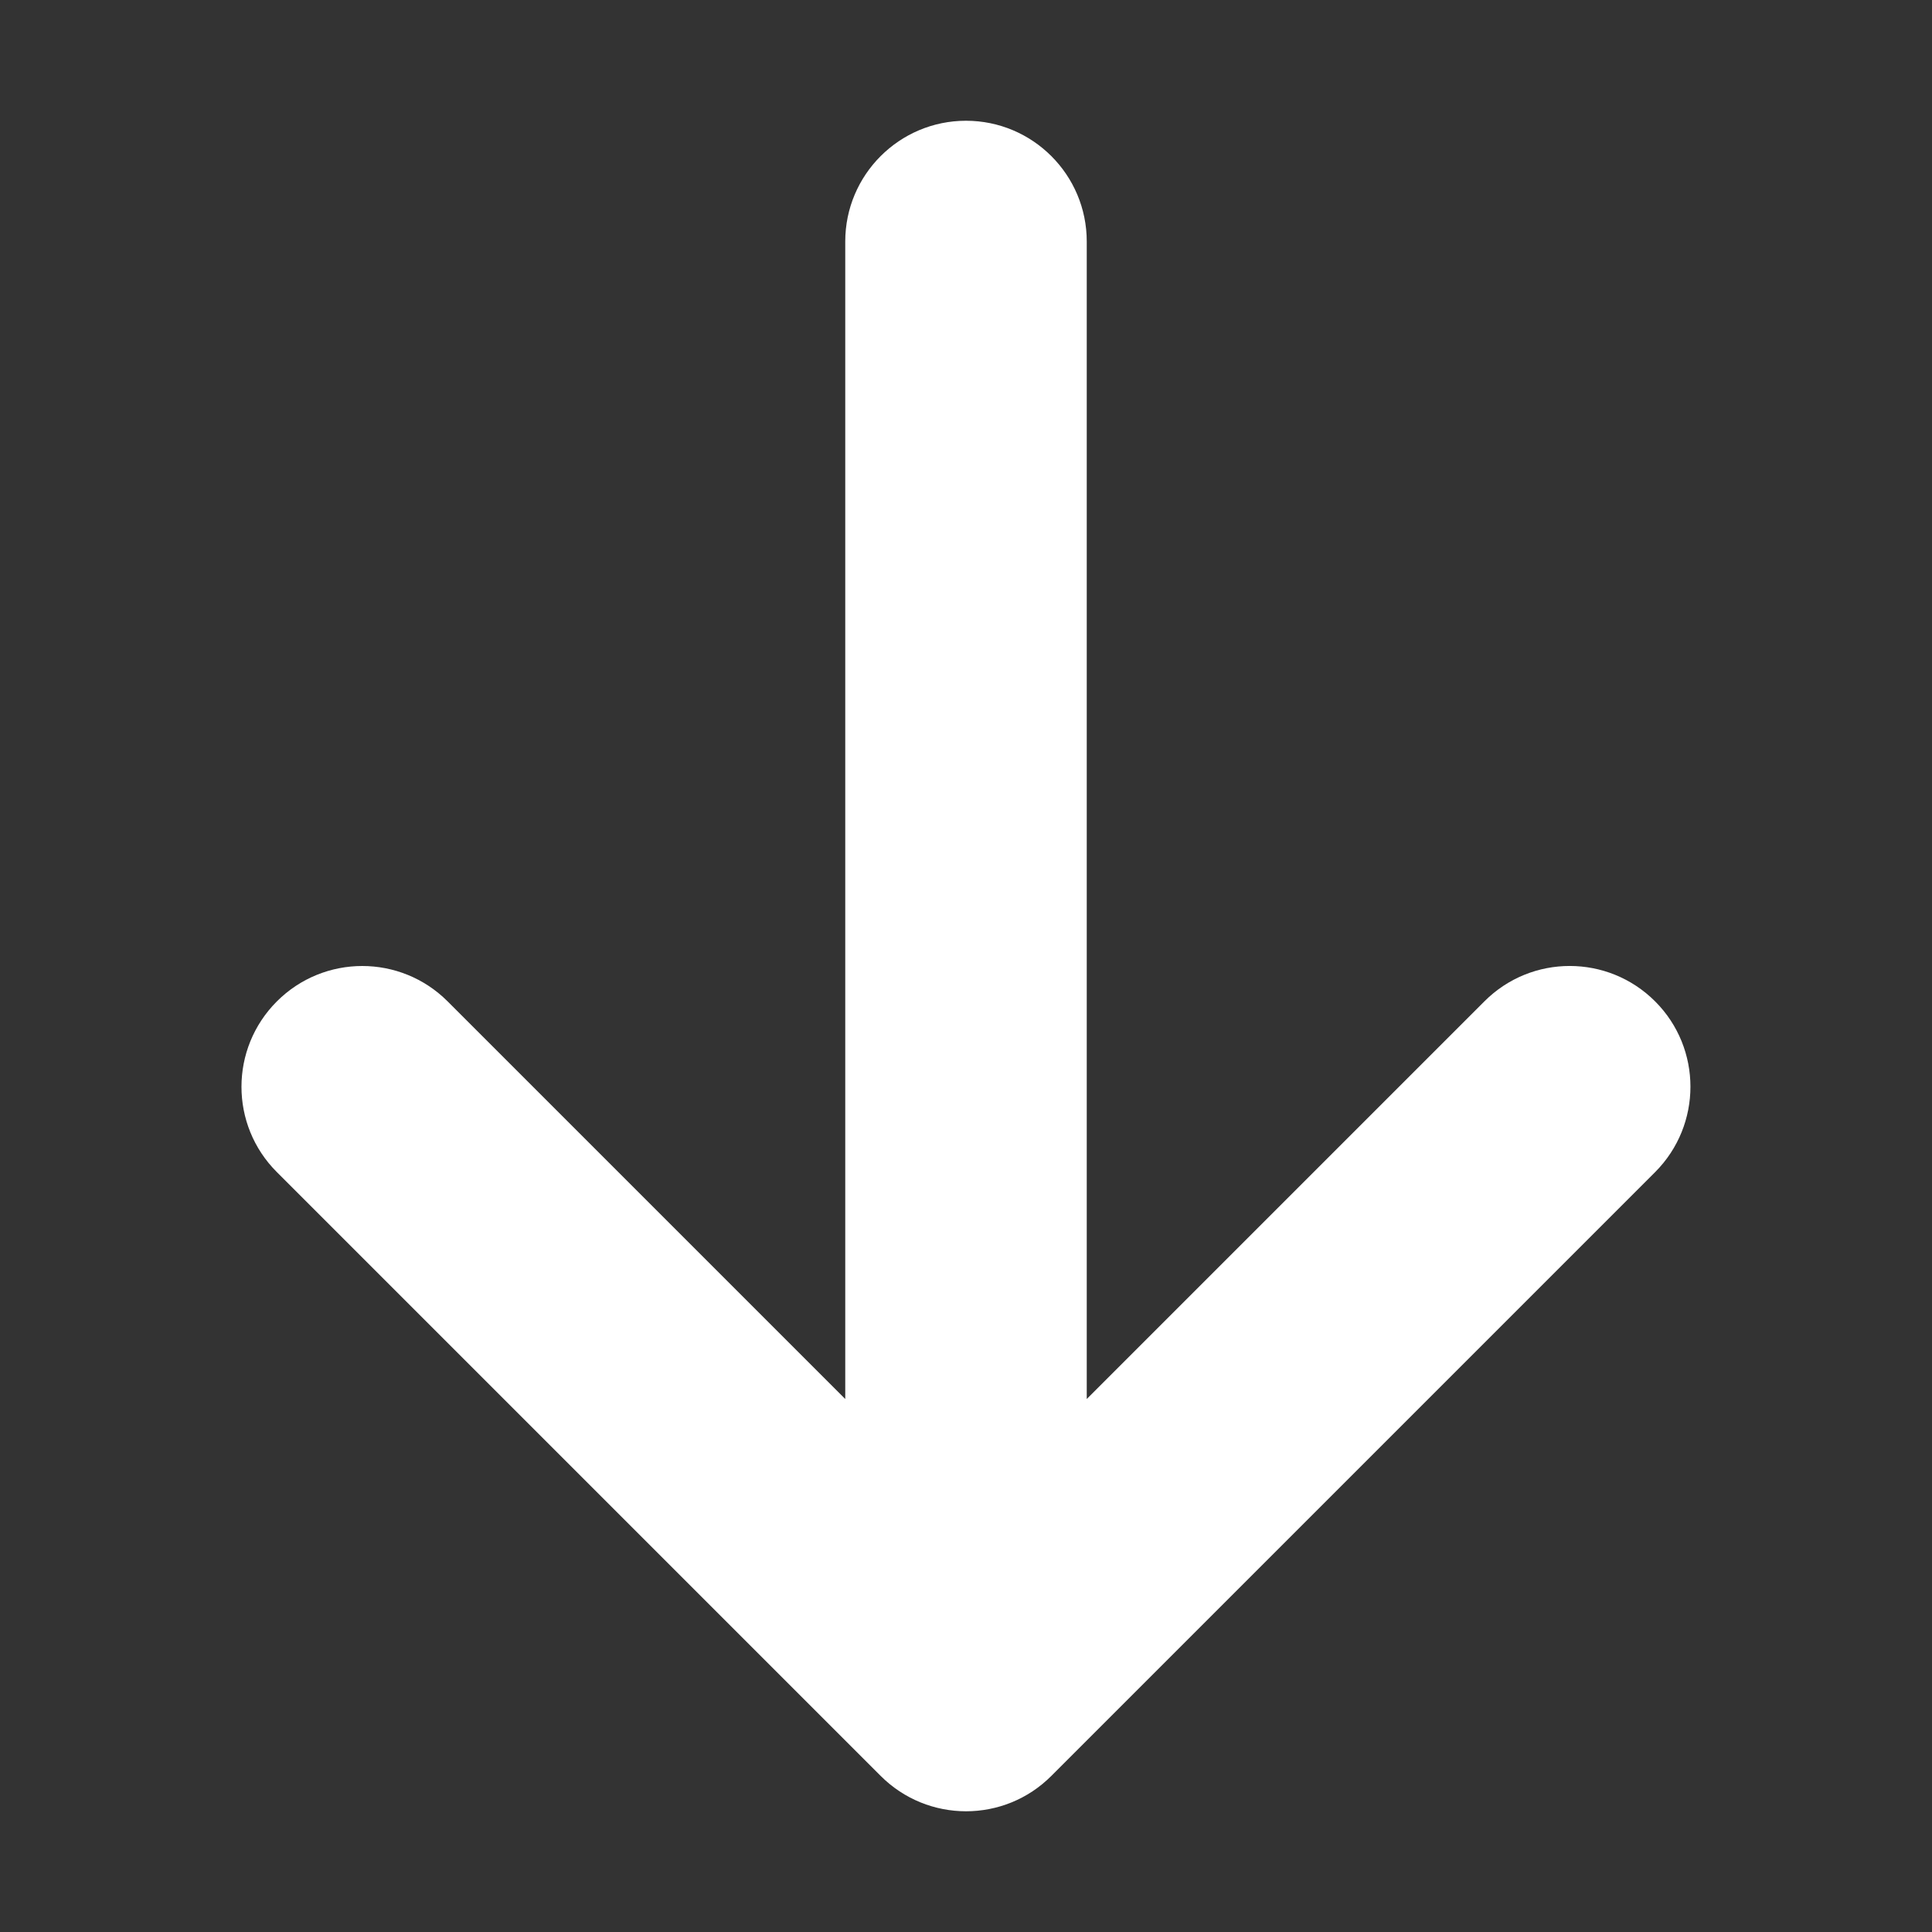 <?xml version="1.0" encoding="utf-8"?>
<!-- Generated by IcoMoon.io -->
<!DOCTYPE svg PUBLIC "-//W3C//DTD SVG 1.1//EN" "http://www.w3.org/Graphics/SVG/1.1/DTD/svg11.dtd">
<svg version="1.1" xmlns="http://www.w3.org/2000/svg" xmlns:xlink="http://www.w3.org/1999/xlink" width="16" height="16" viewBox="0 0 16 16">
<rect x="0" y="0" width="16" height="16" fill="#333333" stroke="none"/>
<g>
</g>
	<path d="M2.293 9.707l5 5c0.391 0.391 1.024 0.391 1.414 0l5-5c0.39-0.391 0.39-1.024 0-1.414-0.391-0.391-1.024-0.391-1.414 0l-3.293 3.293v-9.586c0-0.552-0.448-1-1-1s-1 0.448-1 1v9.586l-3.293-3.293c-0.195-0.195-0.451-0.293-0.707-0.293s-0.512 0.098-0.707 0.293c-0.391 0.391-0.391 1.024 0 1.414z" fill="#ffffff" />
</svg>
